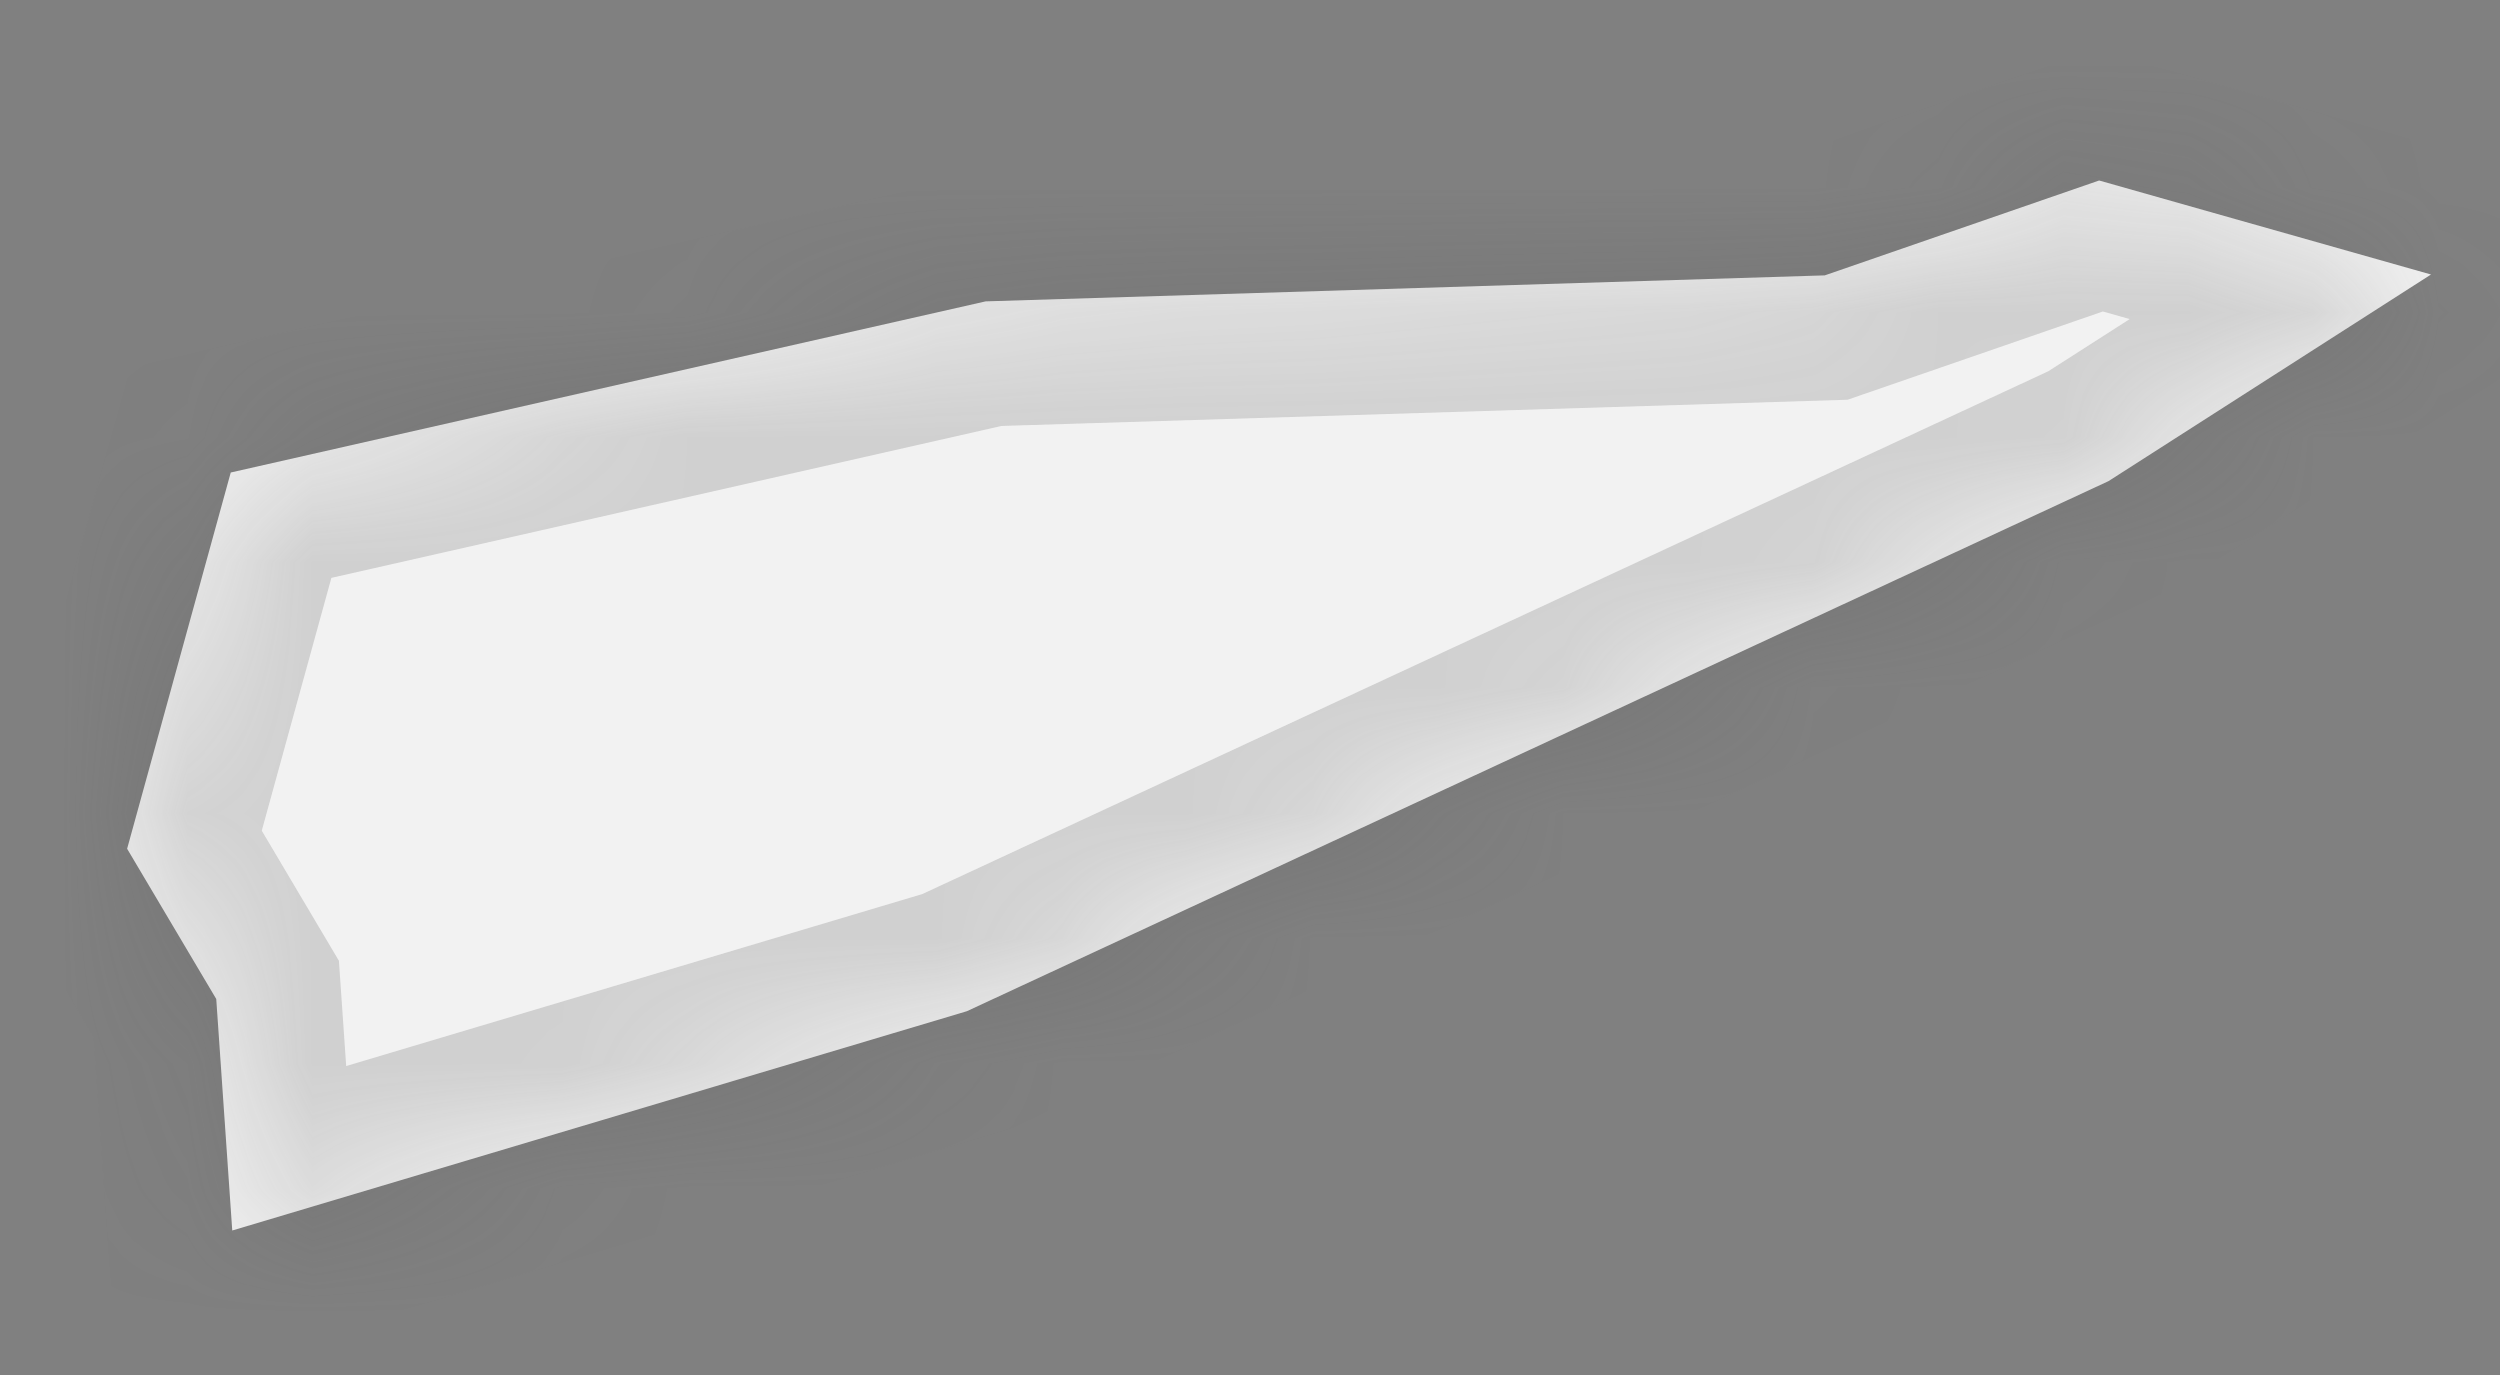 ﻿<?xml version="1.0" encoding="utf-8"?>
<svg version="1.1" xmlns:xlink="http://www.w3.org/1999/xlink" width="20px" height="11px" xmlns="http://www.w3.org/2000/svg">
  <rect width="100%" height="100%" fill="#808080" stroke="none"/>
  <defs>
    <mask fill="white" id="clip231">
      <path d="M 1.73 7.992  C 1.73 7.992  1.017 6.79  1.017 6.79  C 1.017 6.79  1.846 3.78  1.846 3.78  C 1.846 3.78  7.885 2.411  7.885 2.411  C 7.885 2.411  14.598 2.203  14.598 2.203  C 14.598 2.203  16.793 1.444  16.793 1.444  C 16.793 1.444  19.448 2.196  19.448 2.196  C 19.448 2.196  16.868 3.849  16.868 3.849  C 16.868 3.849  7.734 8.09  7.734 8.09  C 7.734 8.09  1.858 9.844  1.858 9.844  C 1.858 9.844  1.73 7.992  1.73 7.992  Z " fill-rule="evenodd" />
    </mask>
  </defs>
  <g transform="matrix(1 0 0 1 -2729 -4386 )">
    <path d="M 1.73 7.992  C 1.73 7.992  1.017 6.79  1.017 6.79  C 1.017 6.79  1.846 3.78  1.846 3.78  C 1.846 3.78  7.885 2.411  7.885 2.411  C 7.885 2.411  14.598 2.203  14.598 2.203  C 14.598 2.203  16.793 1.444  16.793 1.444  C 16.793 1.444  19.448 2.196  19.448 2.196  C 19.448 2.196  16.868 3.849  16.868 3.849  C 16.868 3.849  7.734 8.09  7.734 8.09  C 7.734 8.09  1.858 9.844  1.858 9.844  C 1.858 9.844  1.73 7.992  1.73 7.992  Z " fill-rule="nonzero" fill="#f2f2f2" stroke="none" transform="matrix(1 0 0 1 2729 4386 )" />
    <path d="M 1.73 7.992  C 1.73 7.992  1.017 6.79  1.017 6.79  C 1.017 6.79  1.846 3.78  1.846 3.78  C 1.846 3.78  7.885 2.411  7.885 2.411  C 7.885 2.411  14.598 2.203  14.598 2.203  C 14.598 2.203  16.793 1.444  16.793 1.444  C 16.793 1.444  19.448 2.196  19.448 2.196  C 19.448 2.196  16.868 3.849  16.868 3.849  C 16.868 3.849  7.734 8.09  7.734 8.09  C 7.734 8.09  1.858 9.844  1.858 9.844  C 1.858 9.844  1.73 7.992  1.73 7.992  Z " stroke-width="2" stroke="#505050" fill="none" stroke-opacity="0.212" transform="matrix(1 0 0 1 2729 4386 )" mask="url(#clip231)" />
  </g>
</svg>